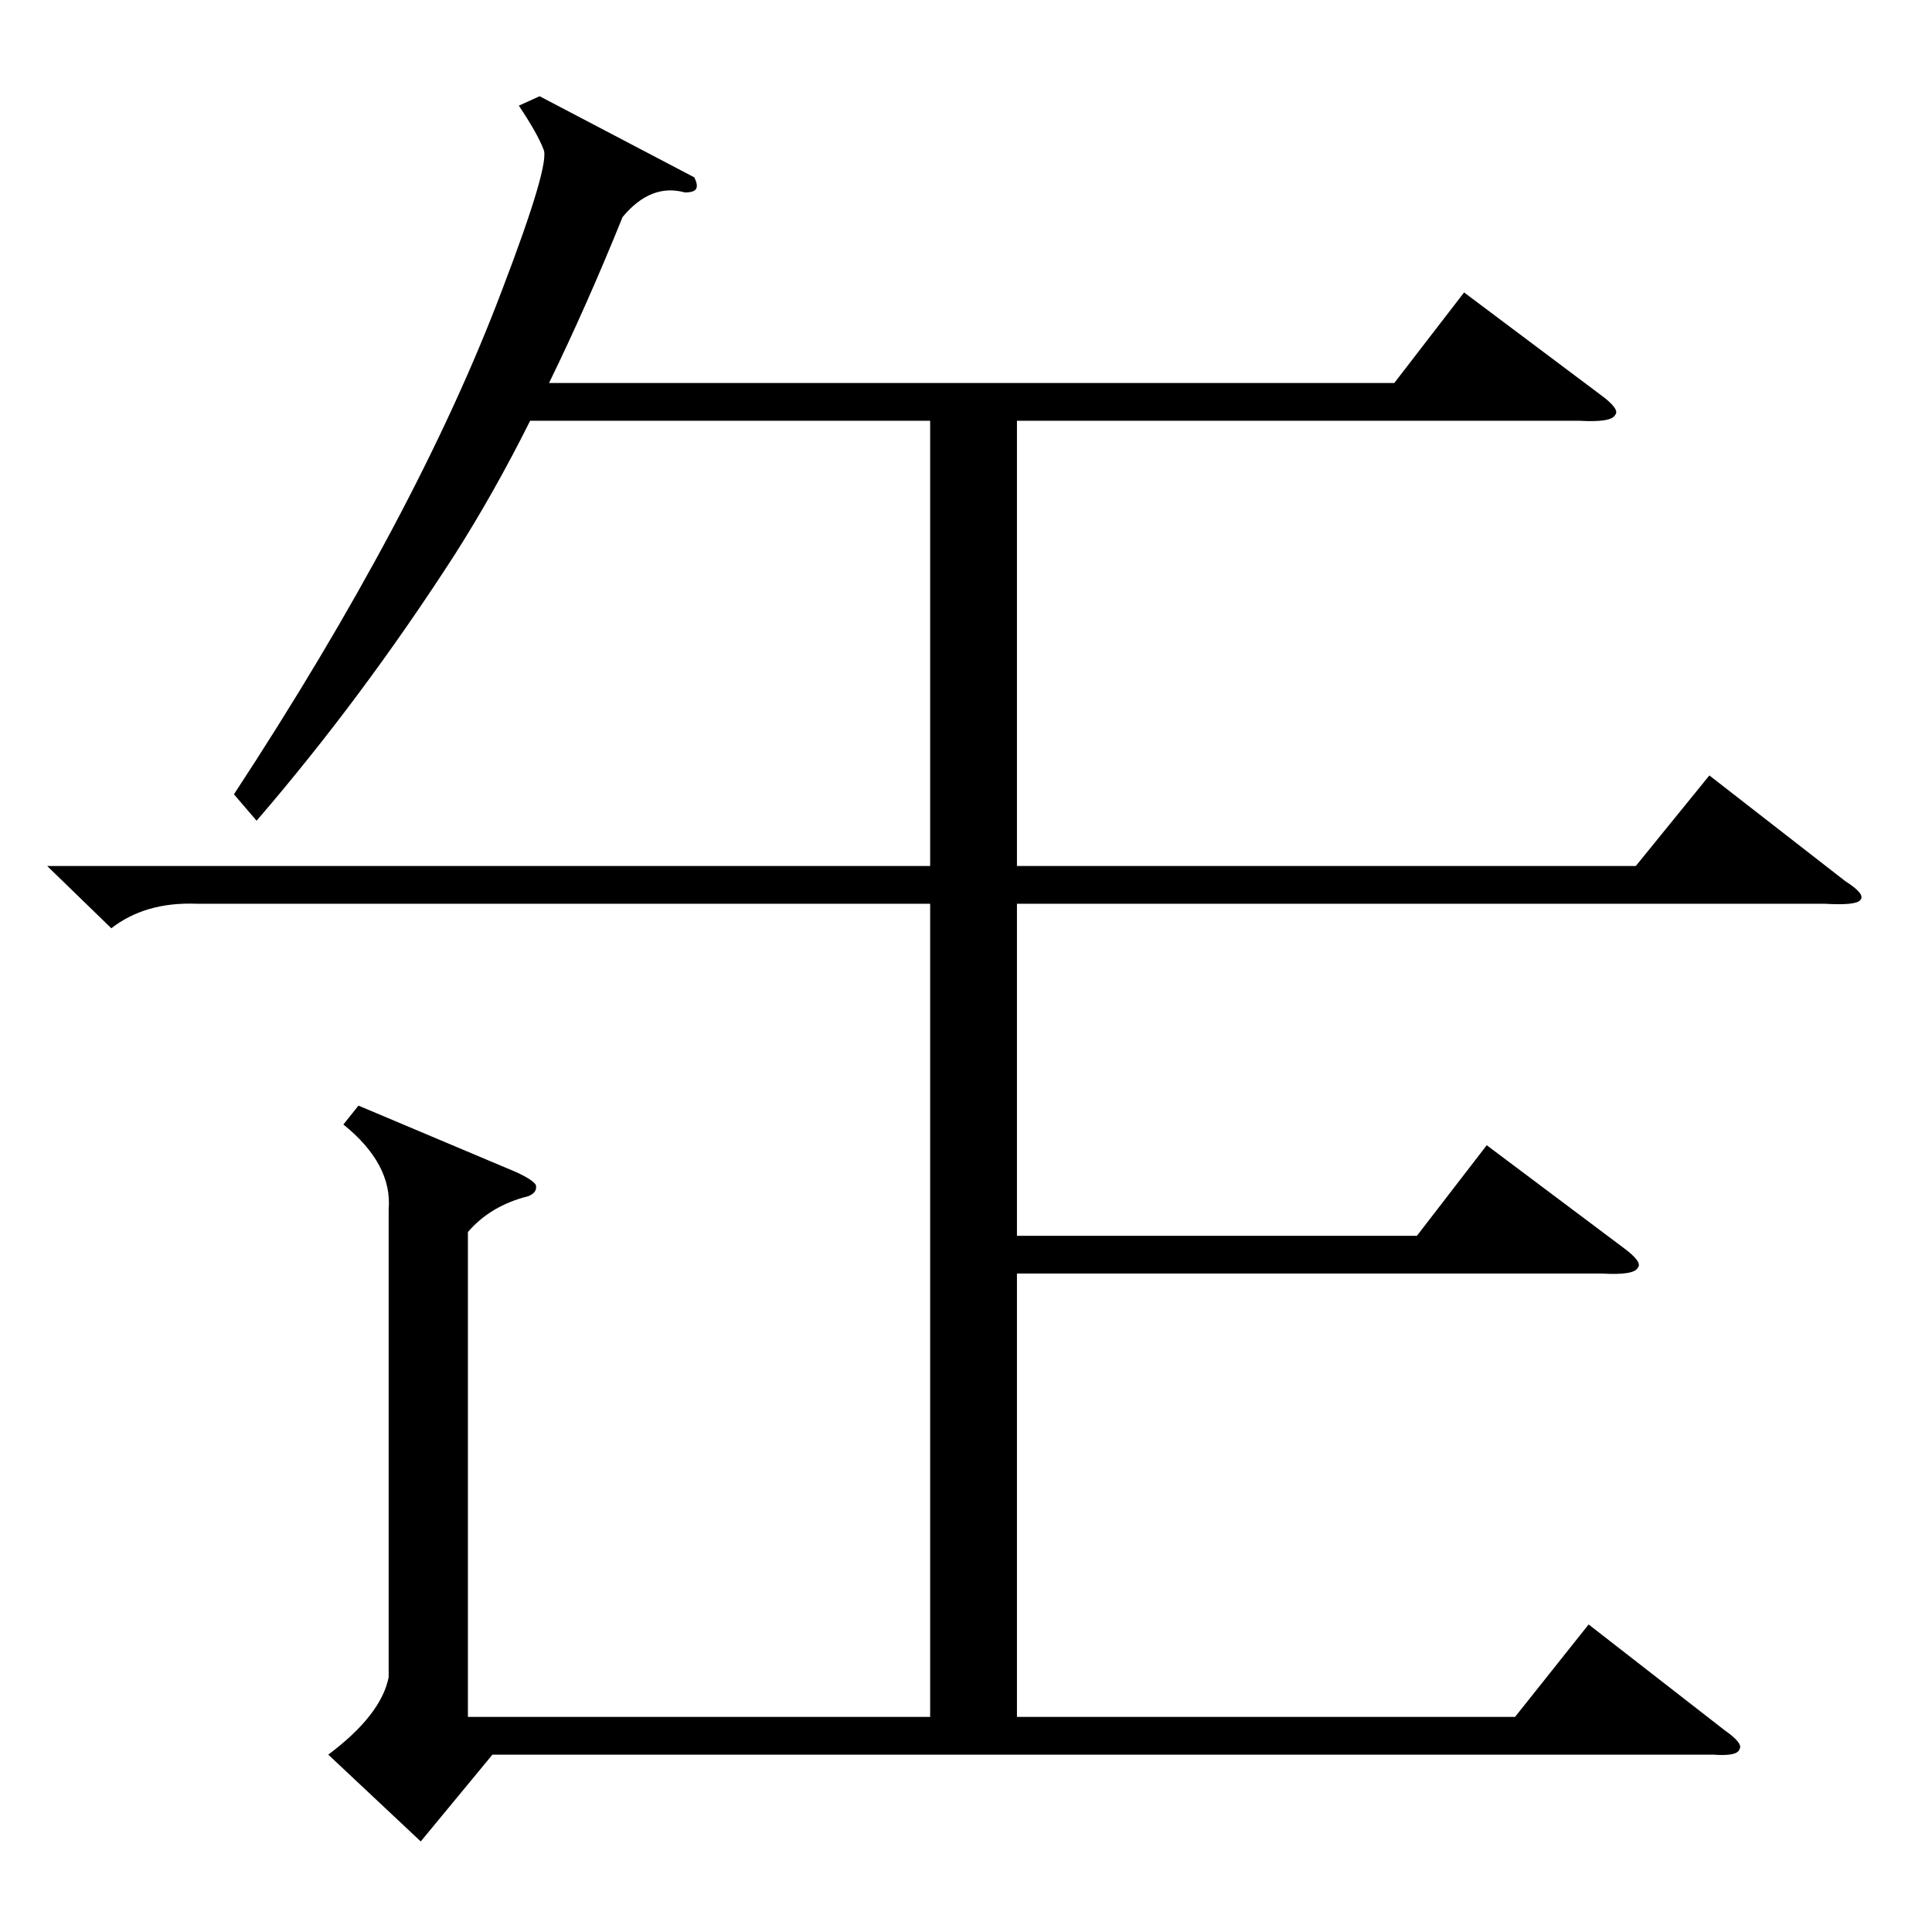 <?xml version="1.0" standalone="no"?>
<!DOCTYPE svg PUBLIC "-//W3C//DTD SVG 1.1//EN" "http://www.w3.org/Graphics/SVG/1.1/DTD/svg11.dtd" >
<svg xmlns="http://www.w3.org/2000/svg" xmlns:xlink="http://www.w3.org/1999/xlink" version="1.1" viewBox="0 -205 1024 1024">
  <g transform="matrix(1 0 0 -1 0 819)">
   <path fill="currentColor"
d="M368 930q2 -4 1 -6t-6 -2q-18 5 -33 -13q-19 -47 -39 -88h448l37 48l72 -54q11 -8 8 -11q-2 -4 -19 -3h-298v-236h328l39 48l72 -56q11 -7 8 -10q-2 -3 -19 -2h-428v-176h212l37 48l72 -54q11 -8 8 -11q-2 -4 -19 -3h-310v-235h264l39 49l72 -56q10 -7 8 -10
q-1 -4 -14 -3h-647l-38 -46l-49 46q28 21 32 41v248q2 24 -24 45l8 10l83 -35q9 -4 11 -7q1 -4 -4 -6q-20 -5 -32 -19v-257h245v431h-389q-27 1 -45 -13l-34 33h468v236h-212q-19 -38 -40 -71q-49 -76 -105 -141l-12 14q97 148 142 267q26 68 22 75q-3 8 -13 23l11 5z" />
  </g>

</svg>

